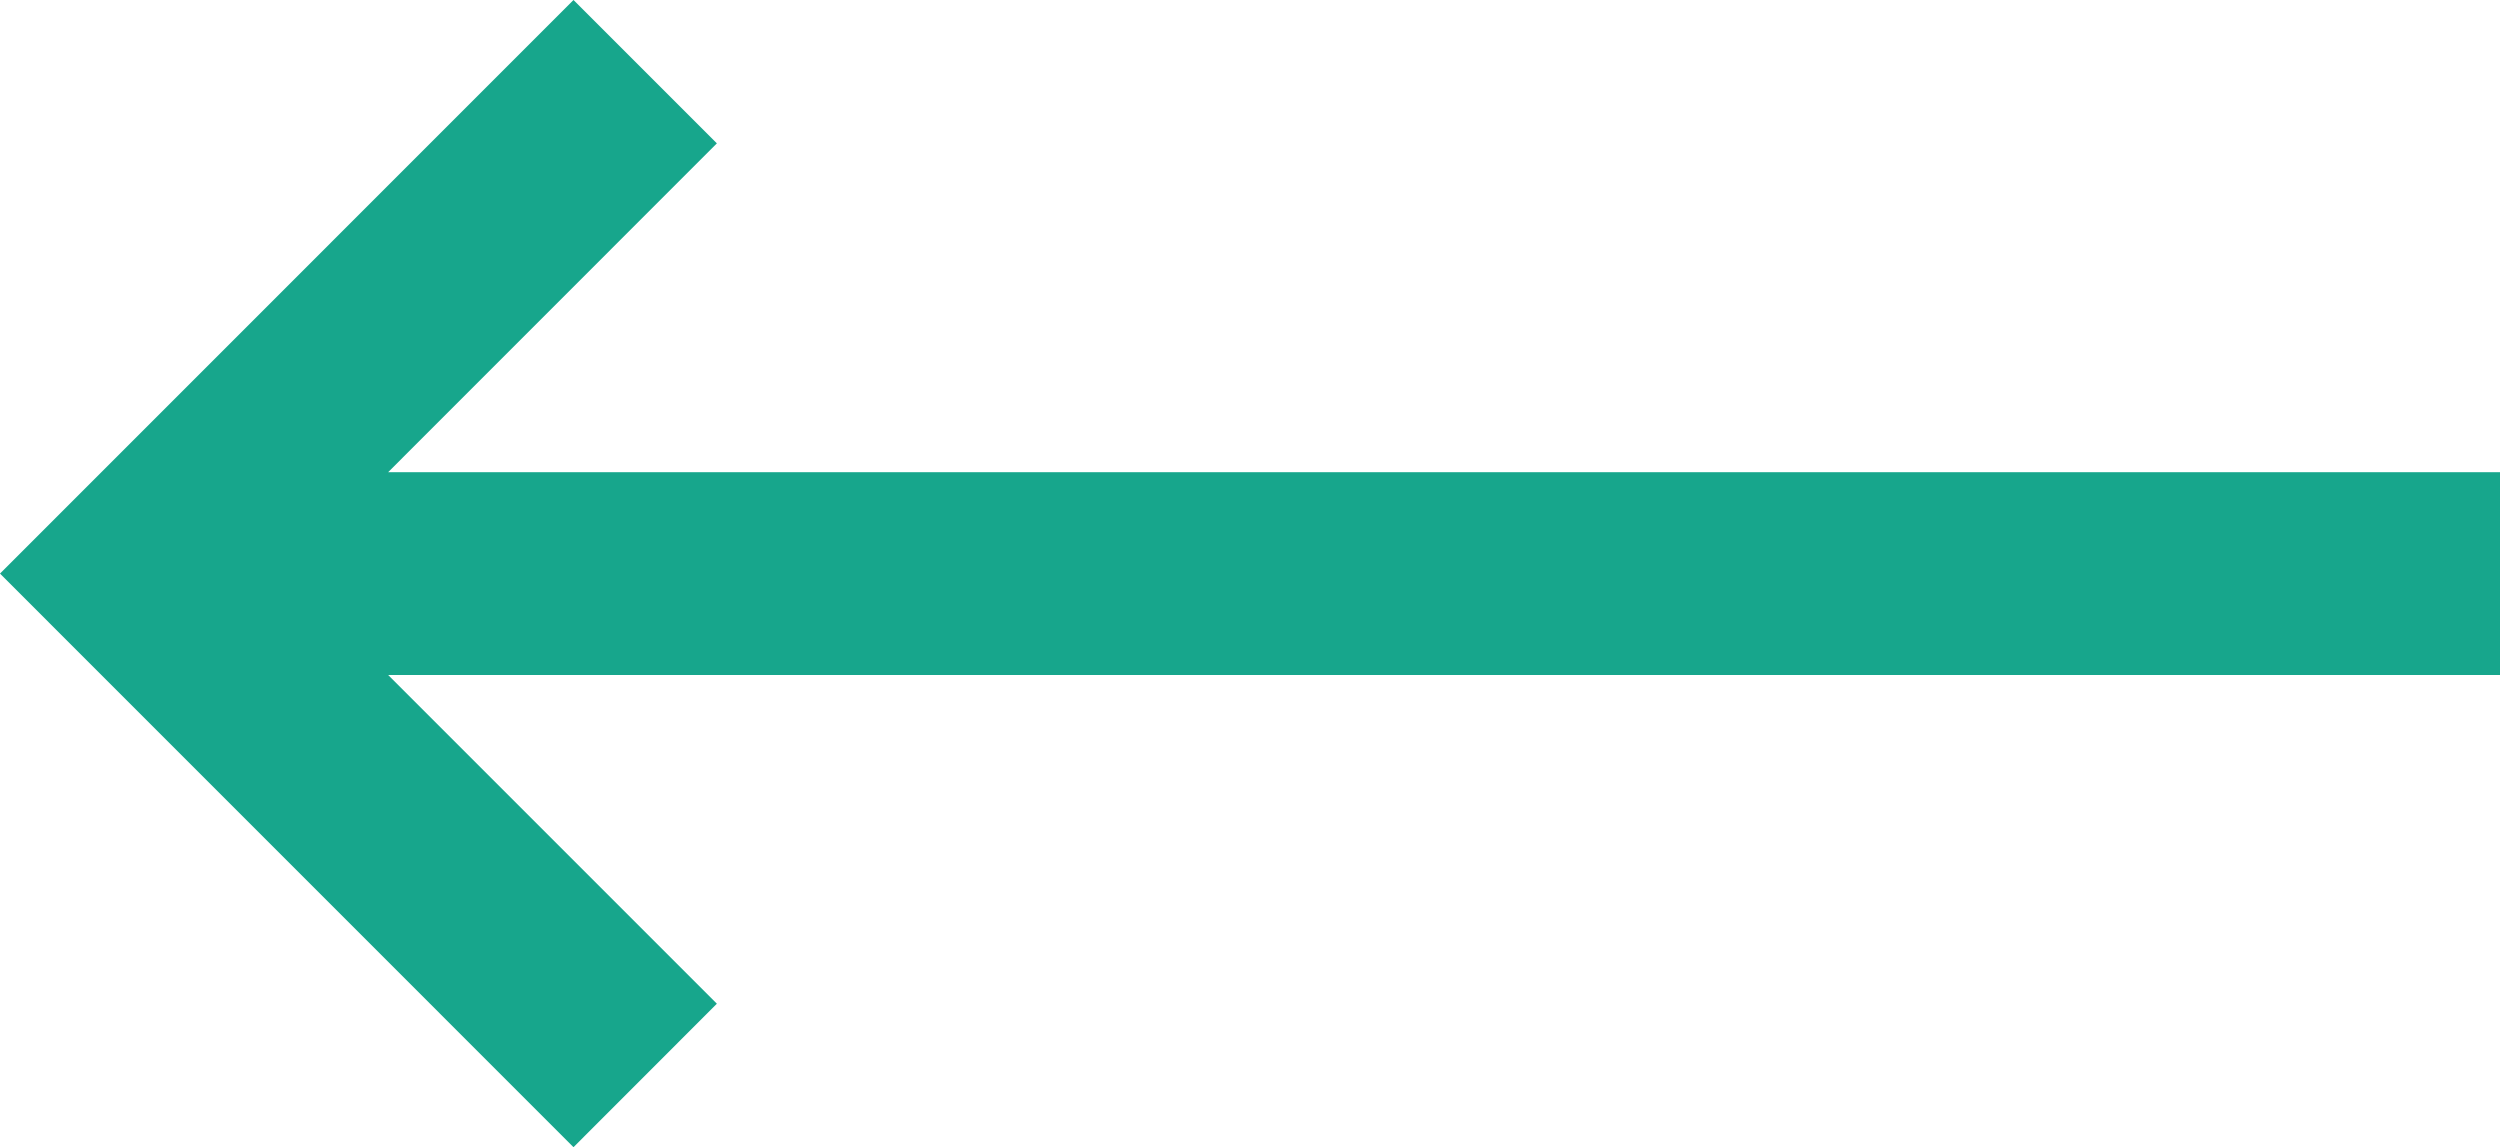 <svg id="arrow-left_Hover_State_" data-name="arrow-left (Hover State)" xmlns="http://www.w3.org/2000/svg" width="24.656" height="11.314" viewBox="0 0 24.656 11.314">
  <path id="arrow-left" d="M20.328,11v2H-.5l3.242,3.242L1.328,17.657-4.328,12,1.328,6.343,2.742,7.757-.5,11Z" transform="translate(4.328 -6.343)" fill="#17a68c"/>
</svg>
